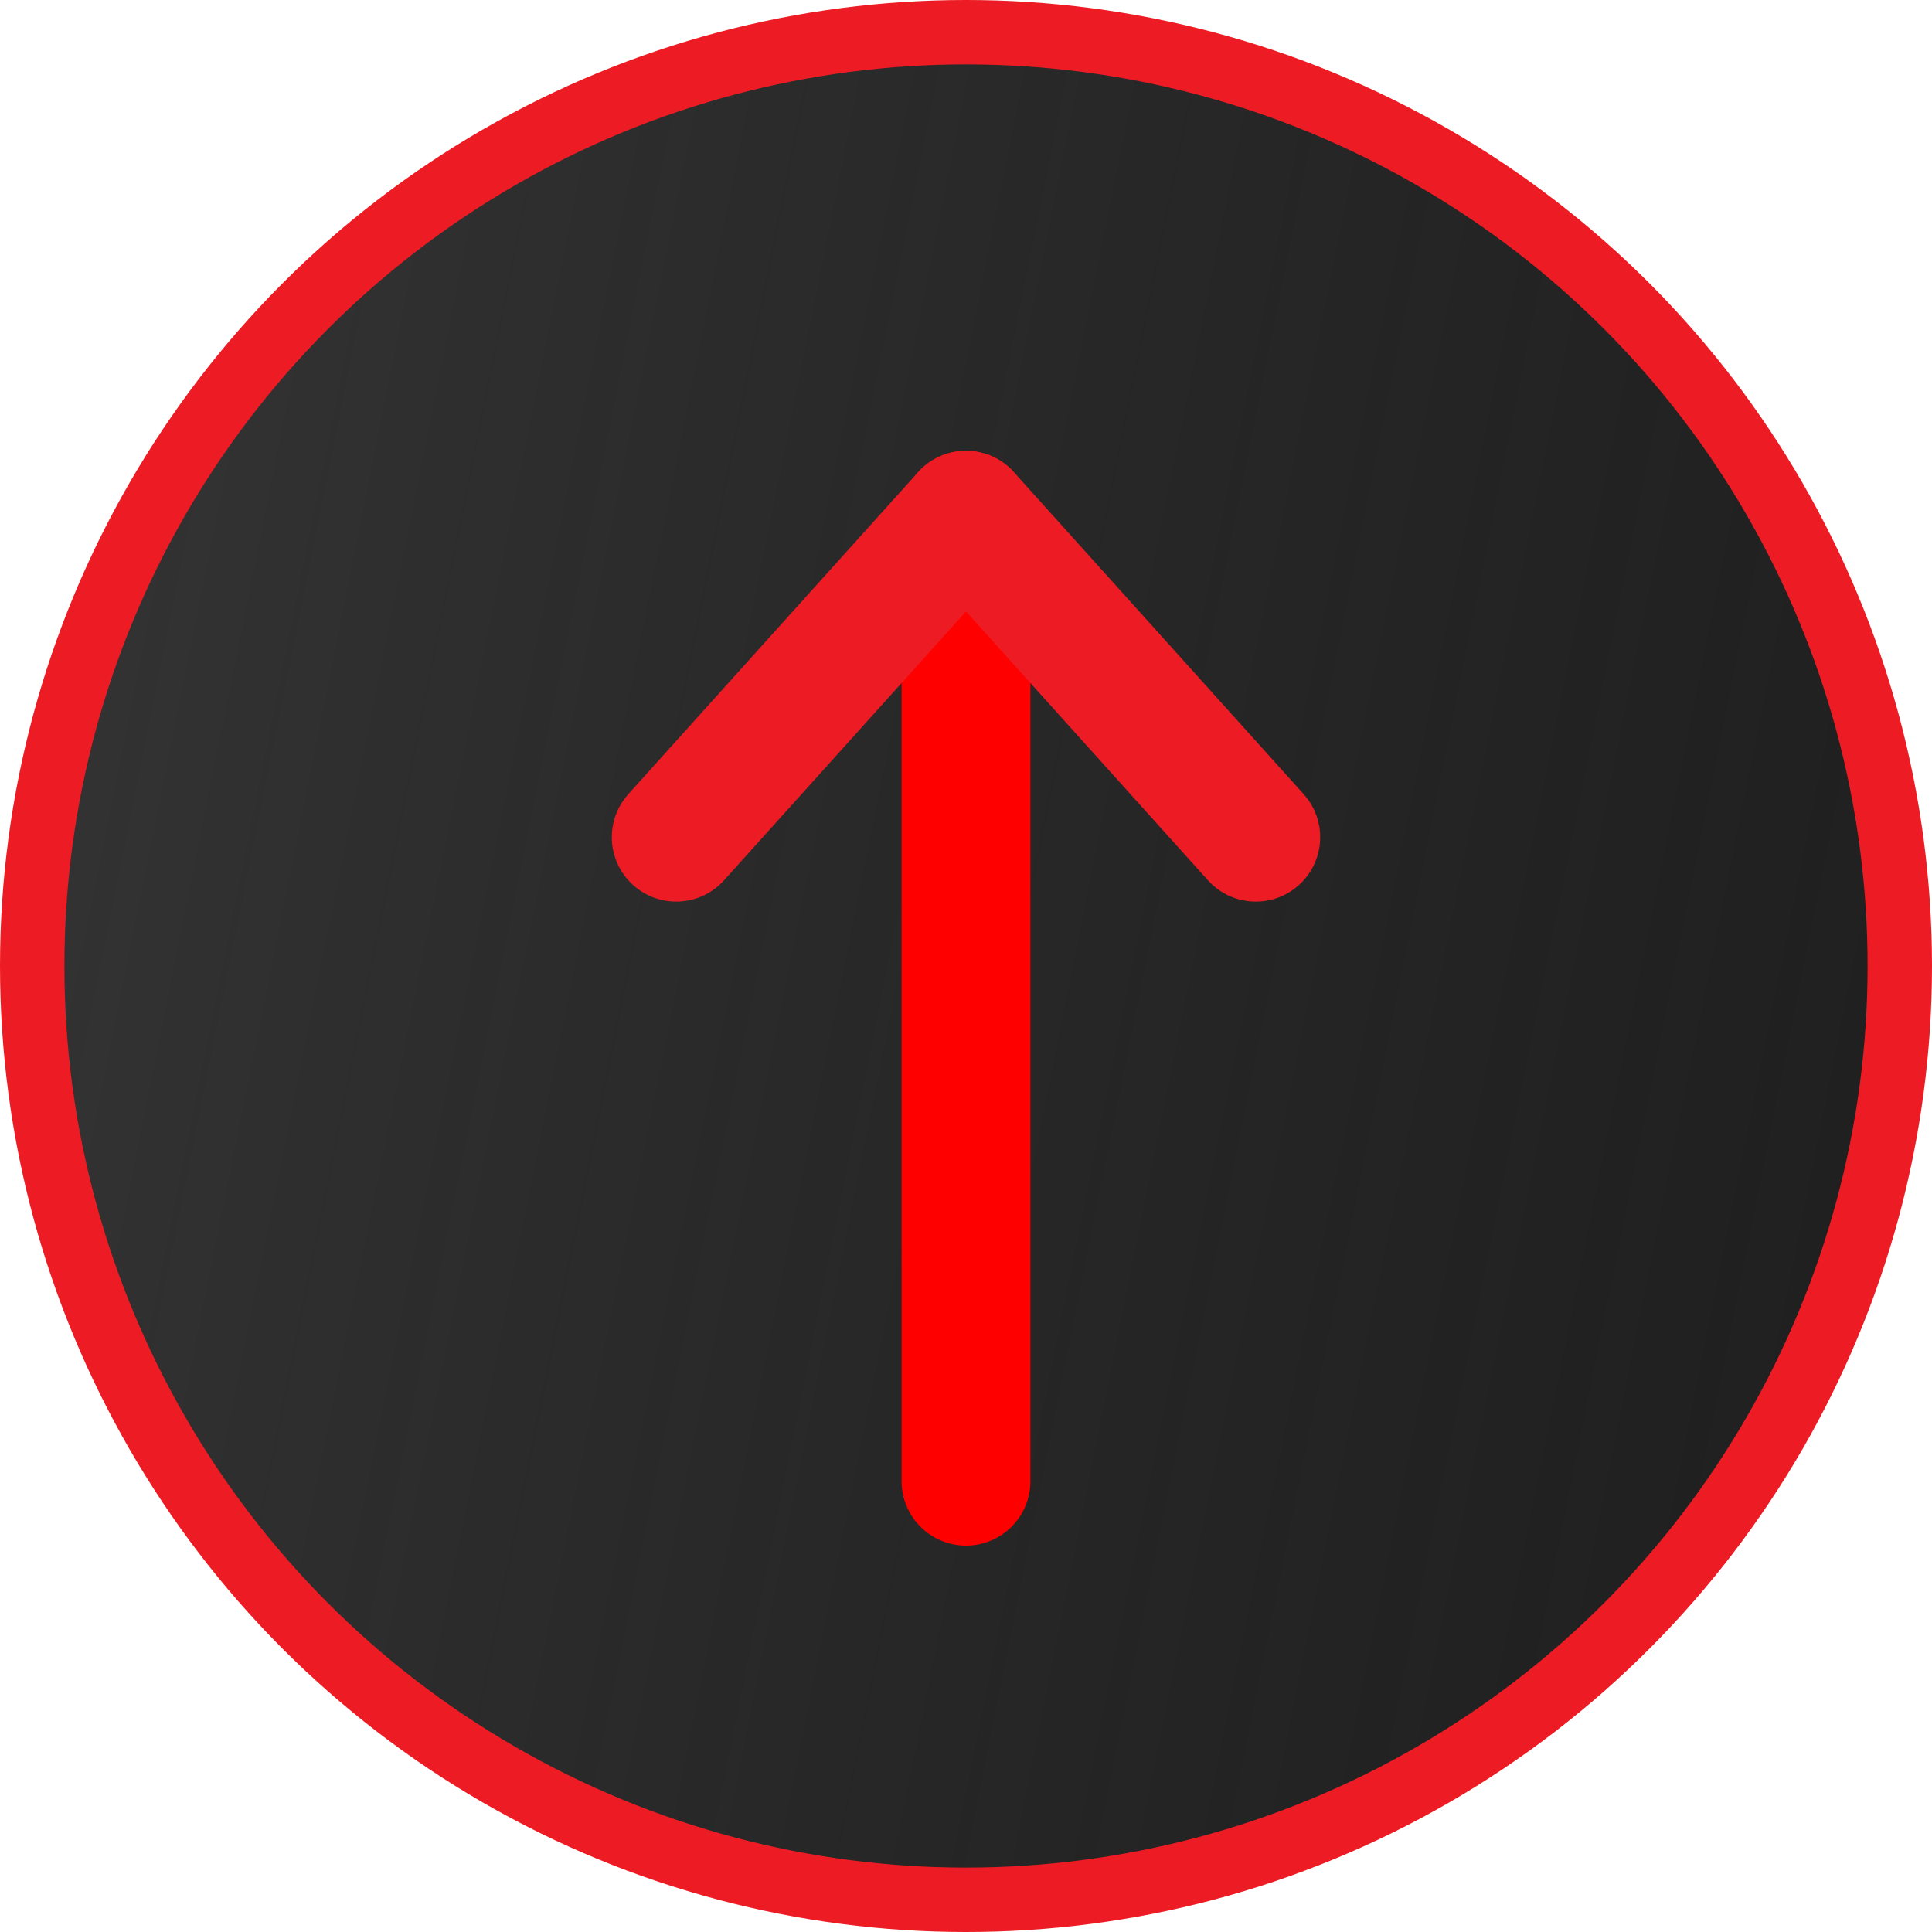 <svg width="30" height="30" viewBox="0 0 30 30" fill="none" xmlns="http://www.w3.org/2000/svg">
<circle cx="15" cy="15" r="14.5" fill="#1C1C1C"/>
<circle cx="15" cy="15" r="14.5" fill="url(#paint0_linear_925_34830)"/>
<circle cx="15" cy="15" r="14.5" stroke="#ED1C24"/>
<path d="M15 23L15 8" stroke="#FF0000" stroke-width="2" stroke-miterlimit="4.134" stroke-linecap="round"/>
<path d="M15 8L15.743 7.331C15.554 7.12 15.284 7 15 7C14.716 7 14.446 7.12 14.257 7.331L15 8ZM9.757 12.331C9.387 12.742 9.421 13.374 9.831 13.743C10.242 14.113 10.874 14.079 11.243 13.669L9.757 12.331ZM18.757 13.669C19.126 14.079 19.759 14.113 20.169 13.743C20.579 13.374 20.613 12.742 20.243 12.331L18.757 13.669ZM14.257 7.331L9.757 12.331L11.243 13.669L15.743 8.669L14.257 7.331ZM14.257 8.669L18.757 13.669L20.243 12.331L15.743 7.331L14.257 8.669Z" fill="#ED1C24"/>
<defs>
<linearGradient id="paint0_linear_925_34830" x1="4.575" y1="-34.811" x2="59.027" y2="-23.87" gradientUnits="userSpaceOnUse">
<stop stop-color="#383838"/>
<stop offset="1" stop-color="#1C1C1C" stop-opacity="0"/>
</linearGradient>
</defs>
</svg>
